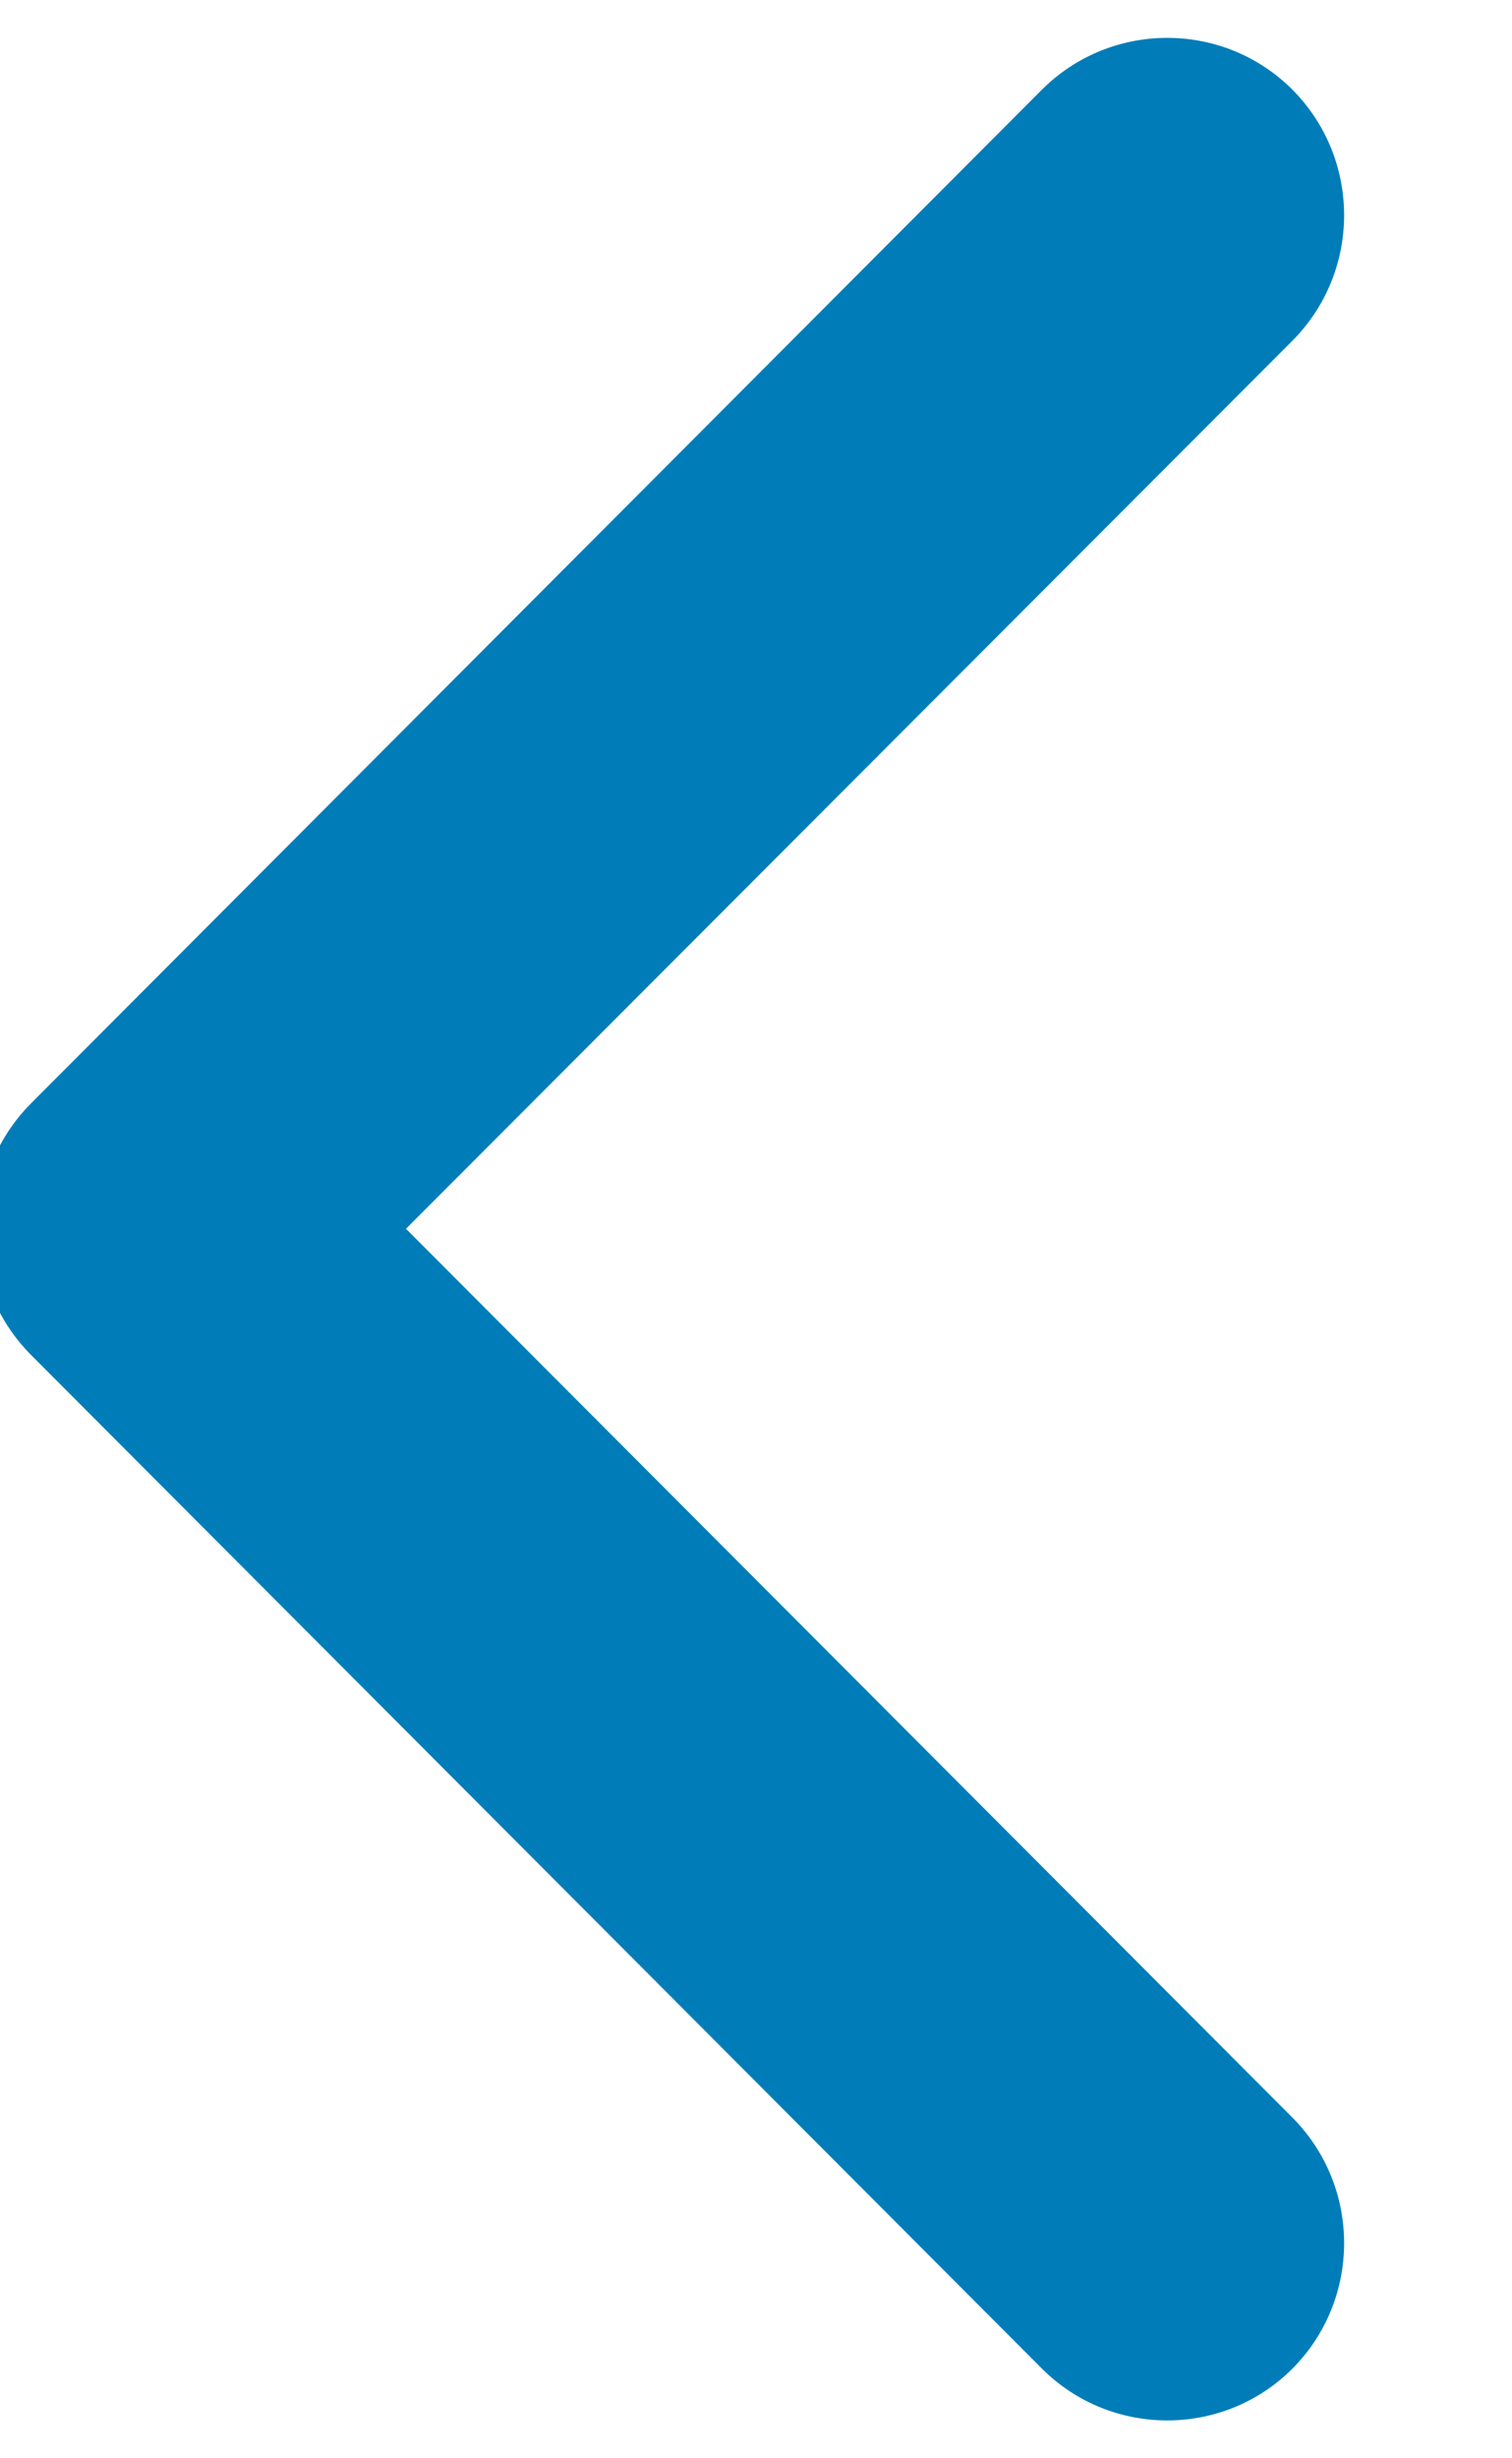 <svg xmlns="http://www.w3.org/2000/svg" width="8" height="13" viewBox="0 0 8 13">
    <g fill="none" fill-rule="evenodd">
        <g fill="#007DB9">
            <g>
                <g>
                    <g>
                        <g>
                            <g>
                                <path d="M1.602.274C1.235-.091.641-.091.274.274c-.365.365-.365.959 0 1.325l5.362 5.35c.367.364.961.364 1.328 0l5.362-5.35c.365-.366.365-.96 0-1.325-.367-.365-.961-.365-1.328 0l-4.7 4.69L1.602.274z" transform="translate(-1049 -169) translate(1028 151) rotate(-180 14.5 16) rotate(-90 7.344 7.456) translate(1 1)"/>
                            </g>
                        </g>
                    </g>
                </g>
            </g>
        </g>
    </g>
</svg>

